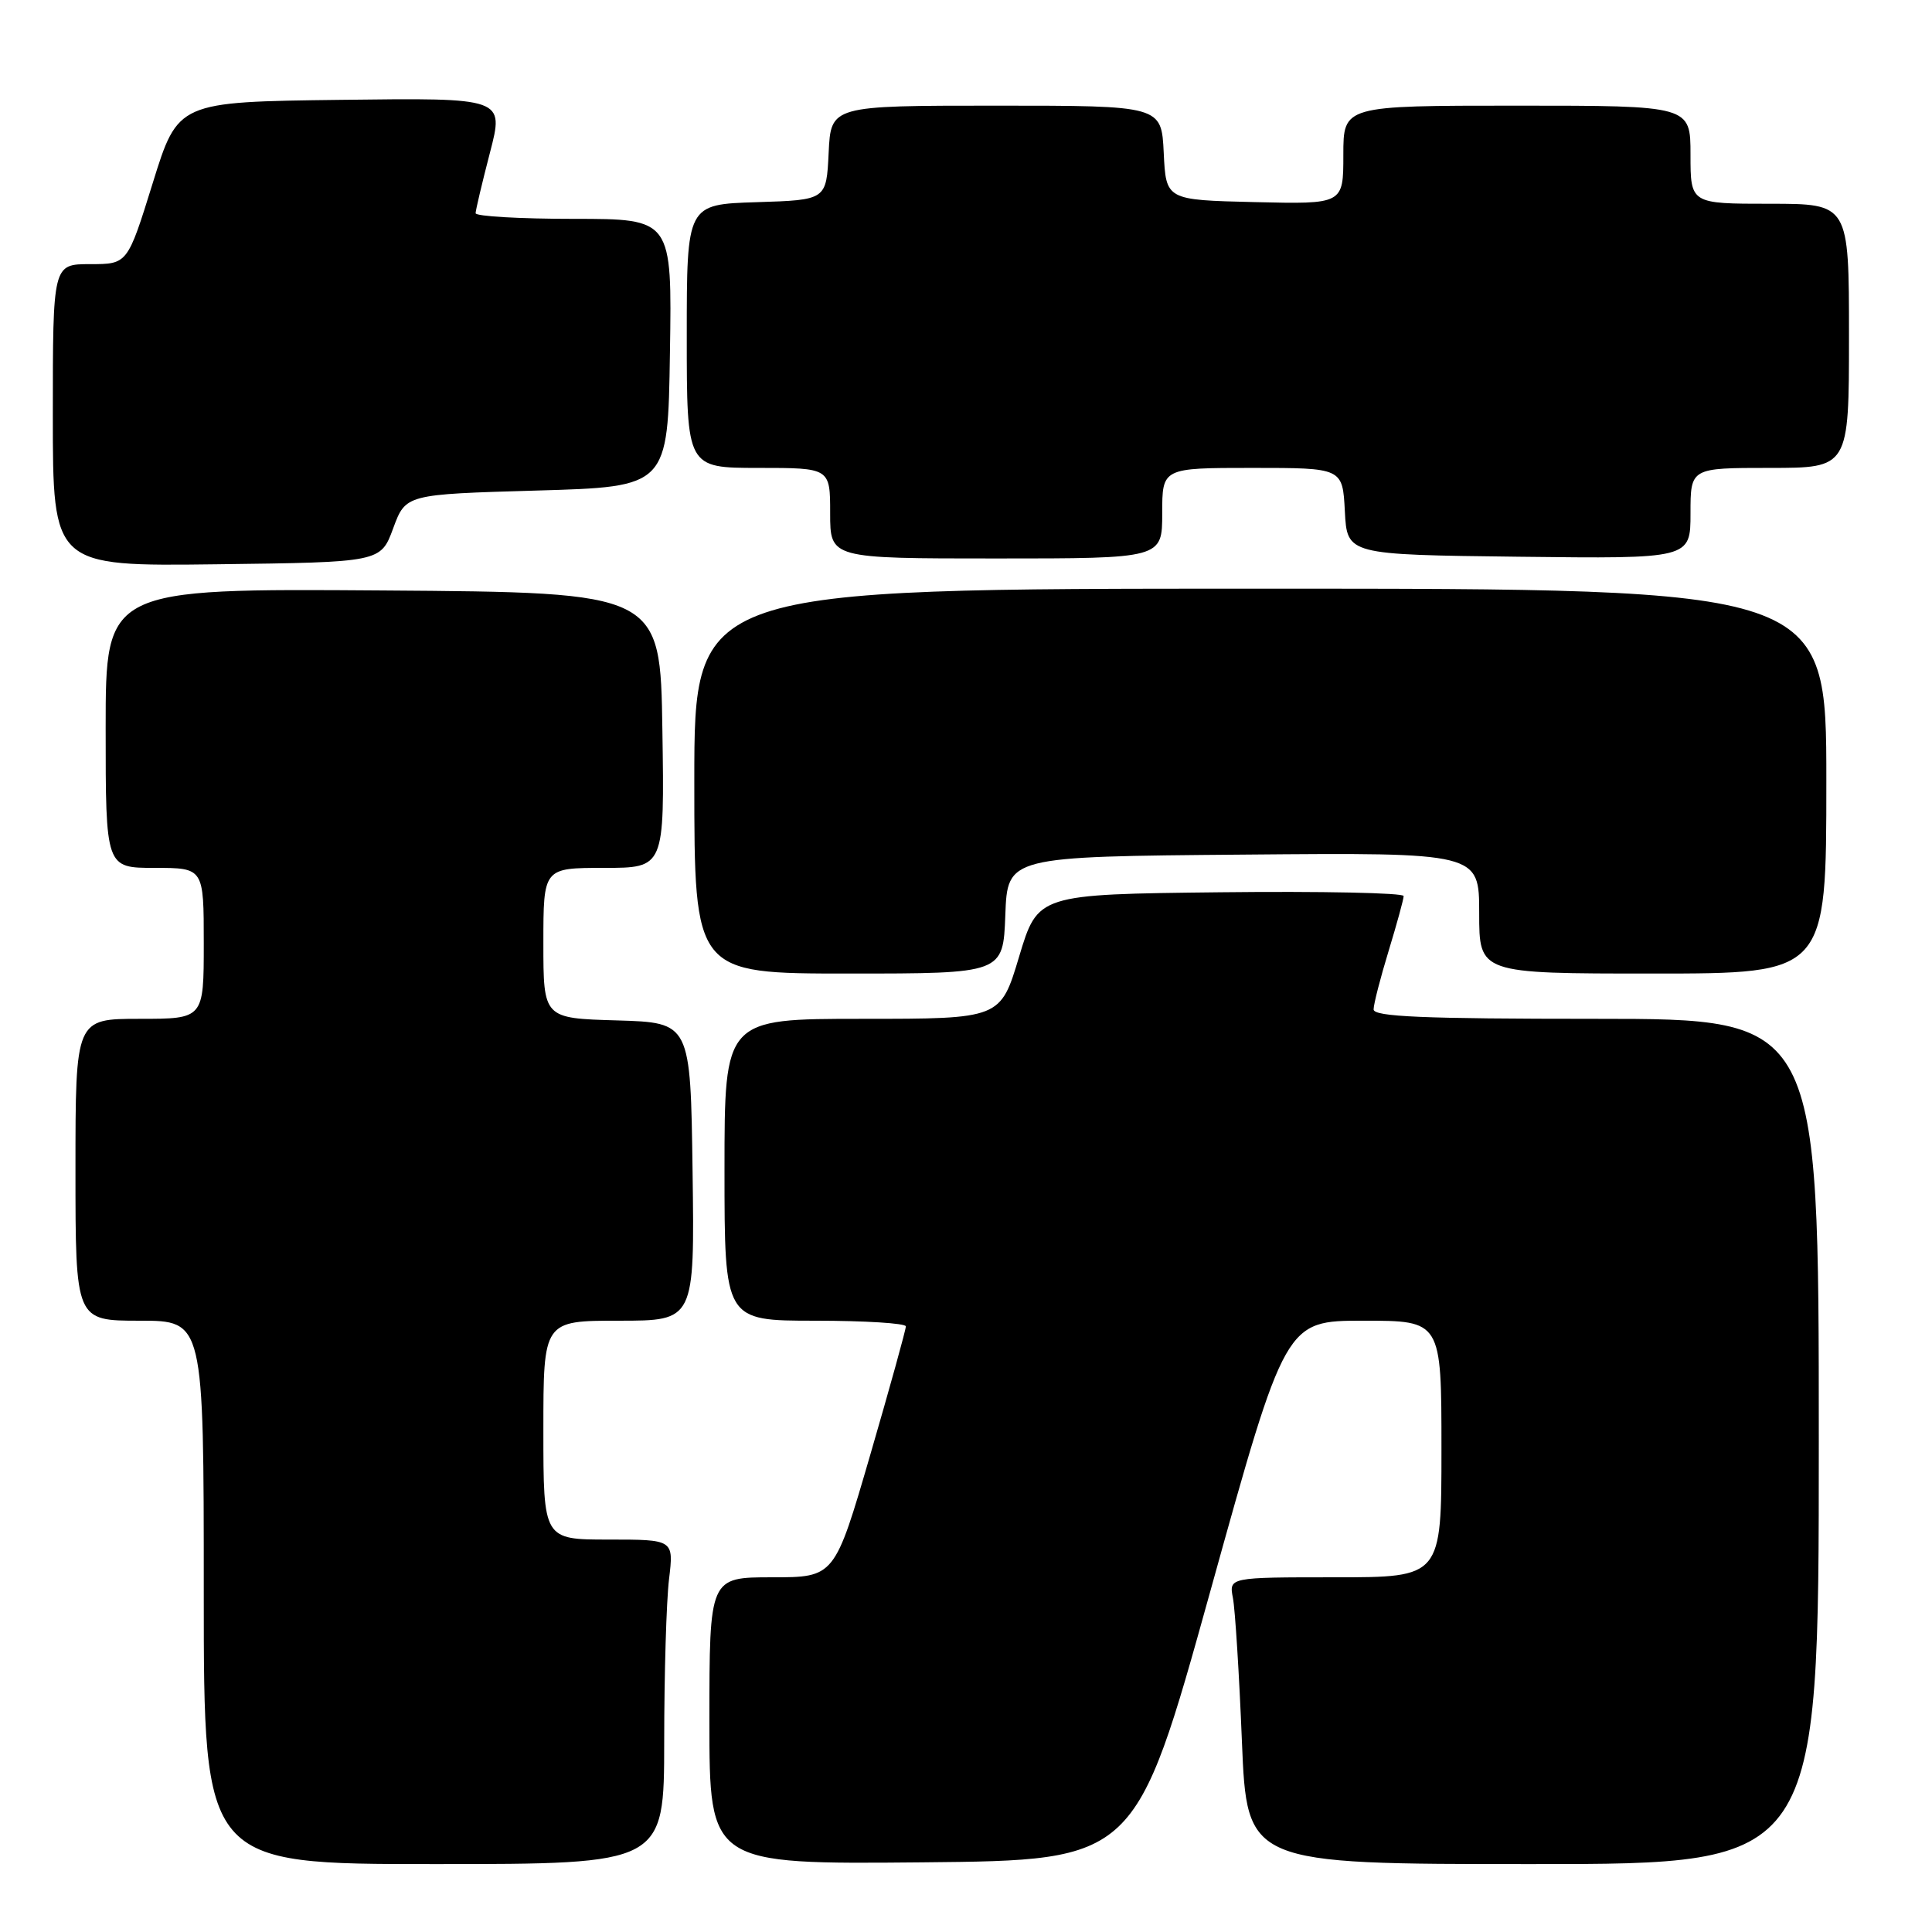 <?xml version="1.0" encoding="UTF-8" standalone="no"?>
<!DOCTYPE svg PUBLIC "-//W3C//DTD SVG 1.1//EN" "http://www.w3.org/Graphics/SVG/1.1/DTD/svg11.dtd" >
<svg xmlns="http://www.w3.org/2000/svg" xmlns:xlink="http://www.w3.org/1999/xlink" version="1.1" viewBox="0 0 256 256">
 <g >
 <path fill="currentColor"
d=" M 88.01 230.75 C 88.01 221.81 88.30 212.14 88.65 209.25 C 89.28 204.00 89.28 204.00 80.64 204.00 C 72.00 204.00 72.00 204.00 72.00 189.50 C 72.00 175.00 72.00 175.00 82.02 175.00 C 92.04 175.00 92.04 175.00 91.77 155.25 C 91.50 135.50 91.50 135.50 81.75 135.21 C 72.00 134.93 72.00 134.93 72.00 124.96 C 72.00 115.00 72.00 115.00 80.02 115.00 C 88.05 115.00 88.05 115.00 87.77 96.75 C 87.50 78.50 87.50 78.50 50.75 78.24 C 14.00 77.98 14.00 77.98 14.00 96.49 C 14.00 115.00 14.00 115.00 20.50 115.00 C 27.00 115.00 27.00 115.00 27.00 125.00 C 27.00 135.00 27.00 135.00 18.50 135.00 C 10.00 135.00 10.00 135.00 10.00 155.00 C 10.00 175.00 10.00 175.00 18.50 175.00 C 27.00 175.00 27.00 175.00 27.00 211.00 C 27.00 247.00 27.00 247.00 57.50 247.00 C 88.00 247.00 88.00 247.00 88.01 230.75 Z  M 160.40 210.75 C 170.33 175.00 170.33 175.00 180.67 175.00 C 191.00 175.00 191.00 175.00 191.00 192.00 C 191.00 209.00 191.00 209.00 176.92 209.00 C 162.84 209.00 162.84 209.00 163.37 211.75 C 163.66 213.26 164.20 221.81 164.56 230.75 C 165.23 247.00 165.23 247.00 203.11 247.00 C 241.00 247.00 241.00 247.00 241.00 191.00 C 241.00 135.00 241.00 135.00 211.50 135.00 C 188.56 135.00 182.00 134.72 182.01 133.75 C 182.01 133.06 182.91 129.57 184.00 126.00 C 185.09 122.42 185.99 119.15 185.99 118.73 C 186.00 118.31 175.09 118.08 161.76 118.23 C 137.52 118.50 137.52 118.50 135.04 126.75 C 132.57 135.00 132.57 135.00 114.28 135.00 C 96.00 135.00 96.00 135.00 96.00 155.00 C 96.00 175.00 96.00 175.00 108.00 175.00 C 114.60 175.00 120.01 175.34 120.03 175.75 C 120.04 176.16 117.92 183.81 115.32 192.75 C 110.59 209.00 110.59 209.00 102.30 209.00 C 94.00 209.00 94.00 209.00 94.00 228.02 C 94.00 247.03 94.00 247.03 122.24 246.77 C 150.47 246.50 150.47 246.50 160.40 210.75 Z  M 133.21 121.25 C 133.50 113.50 133.50 113.50 164.75 113.24 C 196.00 112.97 196.00 112.97 196.00 120.99 C 196.00 129.00 196.00 129.00 219.00 129.00 C 242.00 129.00 242.00 129.00 242.00 103.50 C 242.00 78.00 242.00 78.00 167.00 78.00 C 92.00 78.00 92.00 78.00 92.00 103.50 C 92.00 129.00 92.00 129.00 112.46 129.00 C 132.92 129.00 132.92 129.00 133.21 121.25 Z  M 52.10 70.00 C 53.76 65.50 53.76 65.50 71.13 65.00 C 88.50 64.50 88.50 64.50 88.77 46.75 C 89.05 29.00 89.05 29.00 76.02 29.00 C 68.86 29.00 63.01 28.66 63.02 28.25 C 63.03 27.84 63.88 24.23 64.92 20.23 C 66.81 12.96 66.81 12.96 45.19 13.23 C 23.58 13.50 23.58 13.50 20.24 24.25 C 16.90 35.00 16.90 35.00 11.95 35.00 C 7.00 35.00 7.00 35.00 7.00 55.02 C 7.00 75.04 7.00 75.04 28.72 74.77 C 50.44 74.50 50.44 74.50 52.10 70.00 Z  M 154.00 68.00 C 154.00 62.00 154.00 62.00 165.95 62.00 C 177.90 62.00 177.90 62.00 178.20 67.75 C 178.50 73.50 178.50 73.50 201.25 73.77 C 224.00 74.04 224.00 74.04 224.00 68.02 C 224.00 62.00 224.00 62.00 234.50 62.00 C 245.00 62.00 245.00 62.00 245.00 44.50 C 245.00 27.00 245.00 27.00 234.50 27.00 C 224.00 27.00 224.00 27.00 224.00 20.50 C 224.00 14.00 224.00 14.00 201.00 14.00 C 178.00 14.00 178.00 14.00 178.00 20.53 C 178.00 27.06 178.00 27.06 166.25 26.78 C 154.50 26.50 154.50 26.50 154.20 20.25 C 153.90 14.00 153.90 14.00 132.00 14.00 C 110.10 14.00 110.10 14.00 109.80 20.25 C 109.50 26.50 109.50 26.50 100.25 26.79 C 91.00 27.08 91.00 27.08 91.00 44.54 C 91.00 62.00 91.00 62.00 100.50 62.00 C 110.00 62.00 110.00 62.00 110.00 68.00 C 110.00 74.00 110.00 74.00 132.00 74.00 C 154.00 74.00 154.00 74.00 154.00 68.00 Z "/>
</g>
</svg>